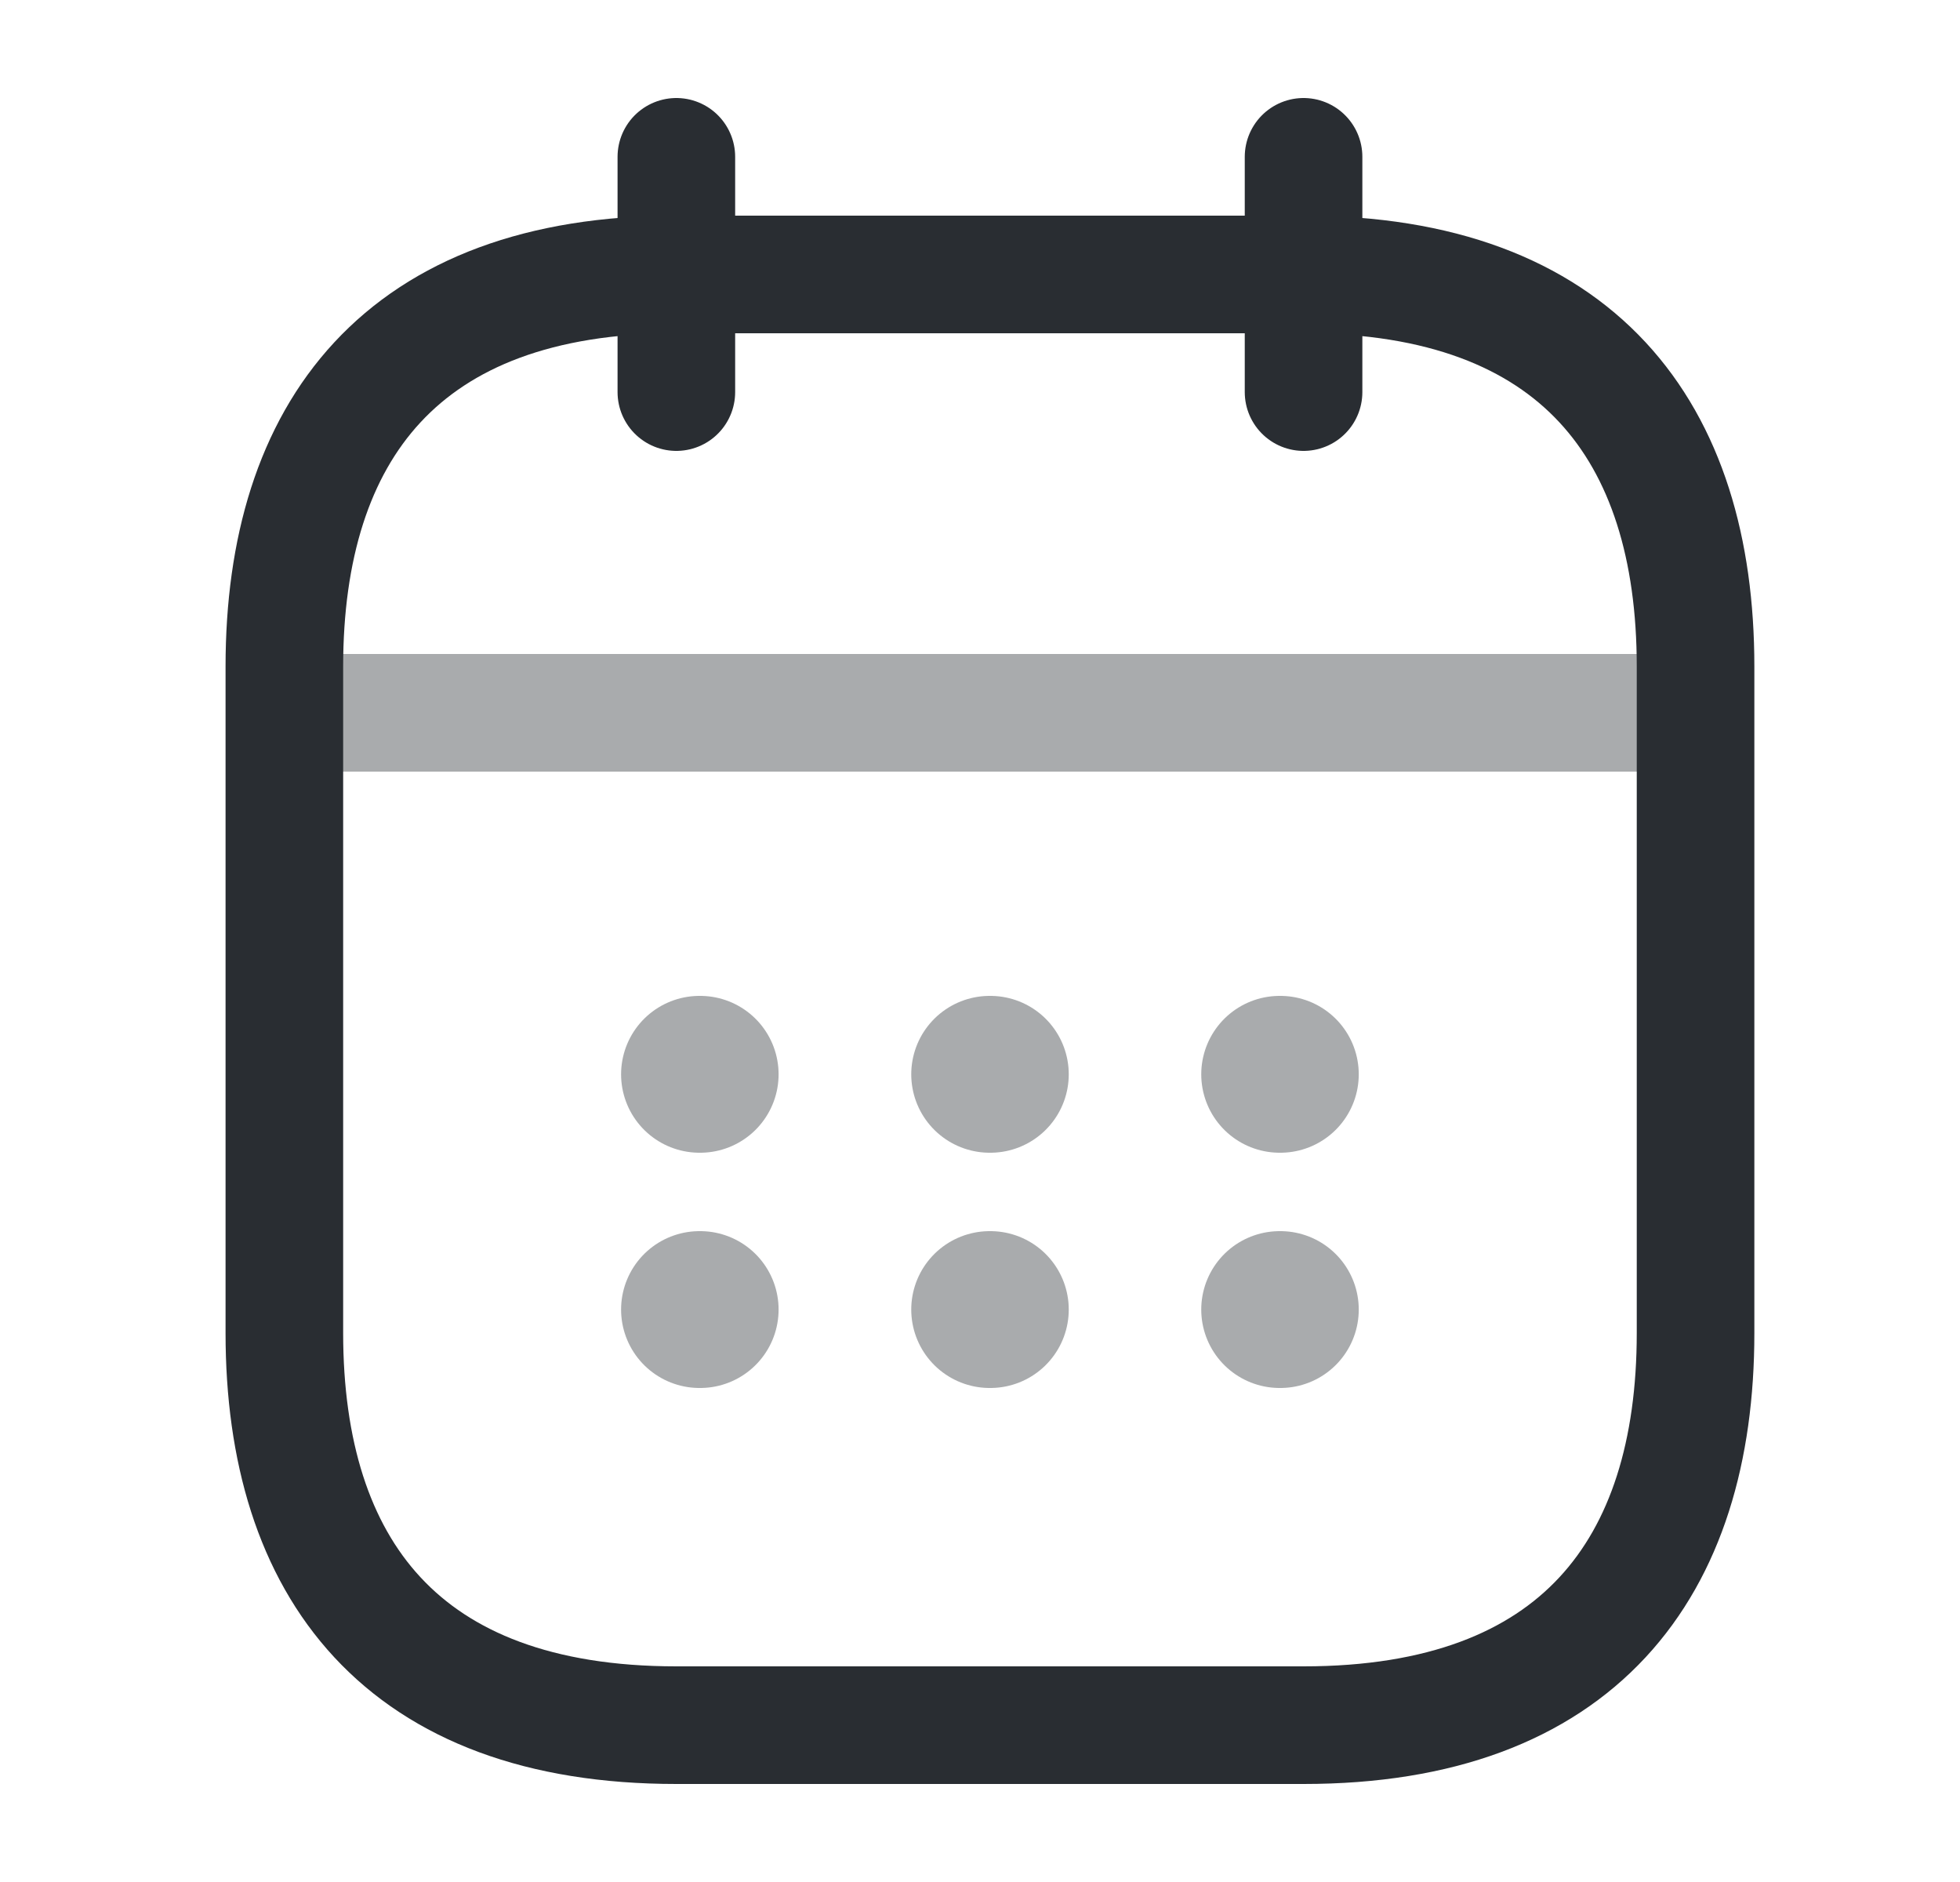 <svg width="25" height="24" viewBox="0 0 25 24" fill="none" xmlns="http://www.w3.org/2000/svg">
<path d="M8.627 2V5" stroke="#292D32" stroke-width="1.5" stroke-miterlimit="10" stroke-linecap="round" stroke-linejoin="round"/>
<path d="M16.627 2V5" stroke="#292D32" stroke-width="1.5" stroke-miterlimit="10" stroke-linecap="round" stroke-linejoin="round"/>
<path opacity="0.4" d="M4.127 9.09H21.127" stroke="#292D32" stroke-width="1.5" stroke-miterlimit="10" stroke-linecap="round" stroke-linejoin="round"/>
<path d="M21.627 8.5V17C21.627 20 20.127 22 16.627 22H8.627C5.127 22 3.627 20 3.627 17V8.5C3.627 5.5 5.127 3.5 8.627 3.5H16.627C20.127 3.5 21.627 5.5 21.627 8.5Z" stroke="#292D32" stroke-width="1.5" stroke-miterlimit="10" stroke-linecap="round" stroke-linejoin="round"/>
<path opacity="0.4" d="M16.322 13.7H16.331" stroke="#292D32" stroke-width="2" stroke-linecap="round" stroke-linejoin="round"/>
<path opacity="0.4" d="M16.322 16.7H16.331" stroke="#292D32" stroke-width="2" stroke-linecap="round" stroke-linejoin="round"/>
<path opacity="0.4" d="M12.623 13.7H12.632" stroke="#292D32" stroke-width="2" stroke-linecap="round" stroke-linejoin="round"/>
<path opacity="0.4" d="M12.623 16.7H12.632" stroke="#292D32" stroke-width="2" stroke-linecap="round" stroke-linejoin="round"/>
<path opacity="0.4" d="M8.922 13.7H8.931" stroke="#292D32" stroke-width="2" stroke-linecap="round" stroke-linejoin="round"/>
<path opacity="0.4" d="M8.922 16.7H8.931" stroke="#292D32" stroke-width="2" stroke-linecap="round" stroke-linejoin="round"/>
</svg>

